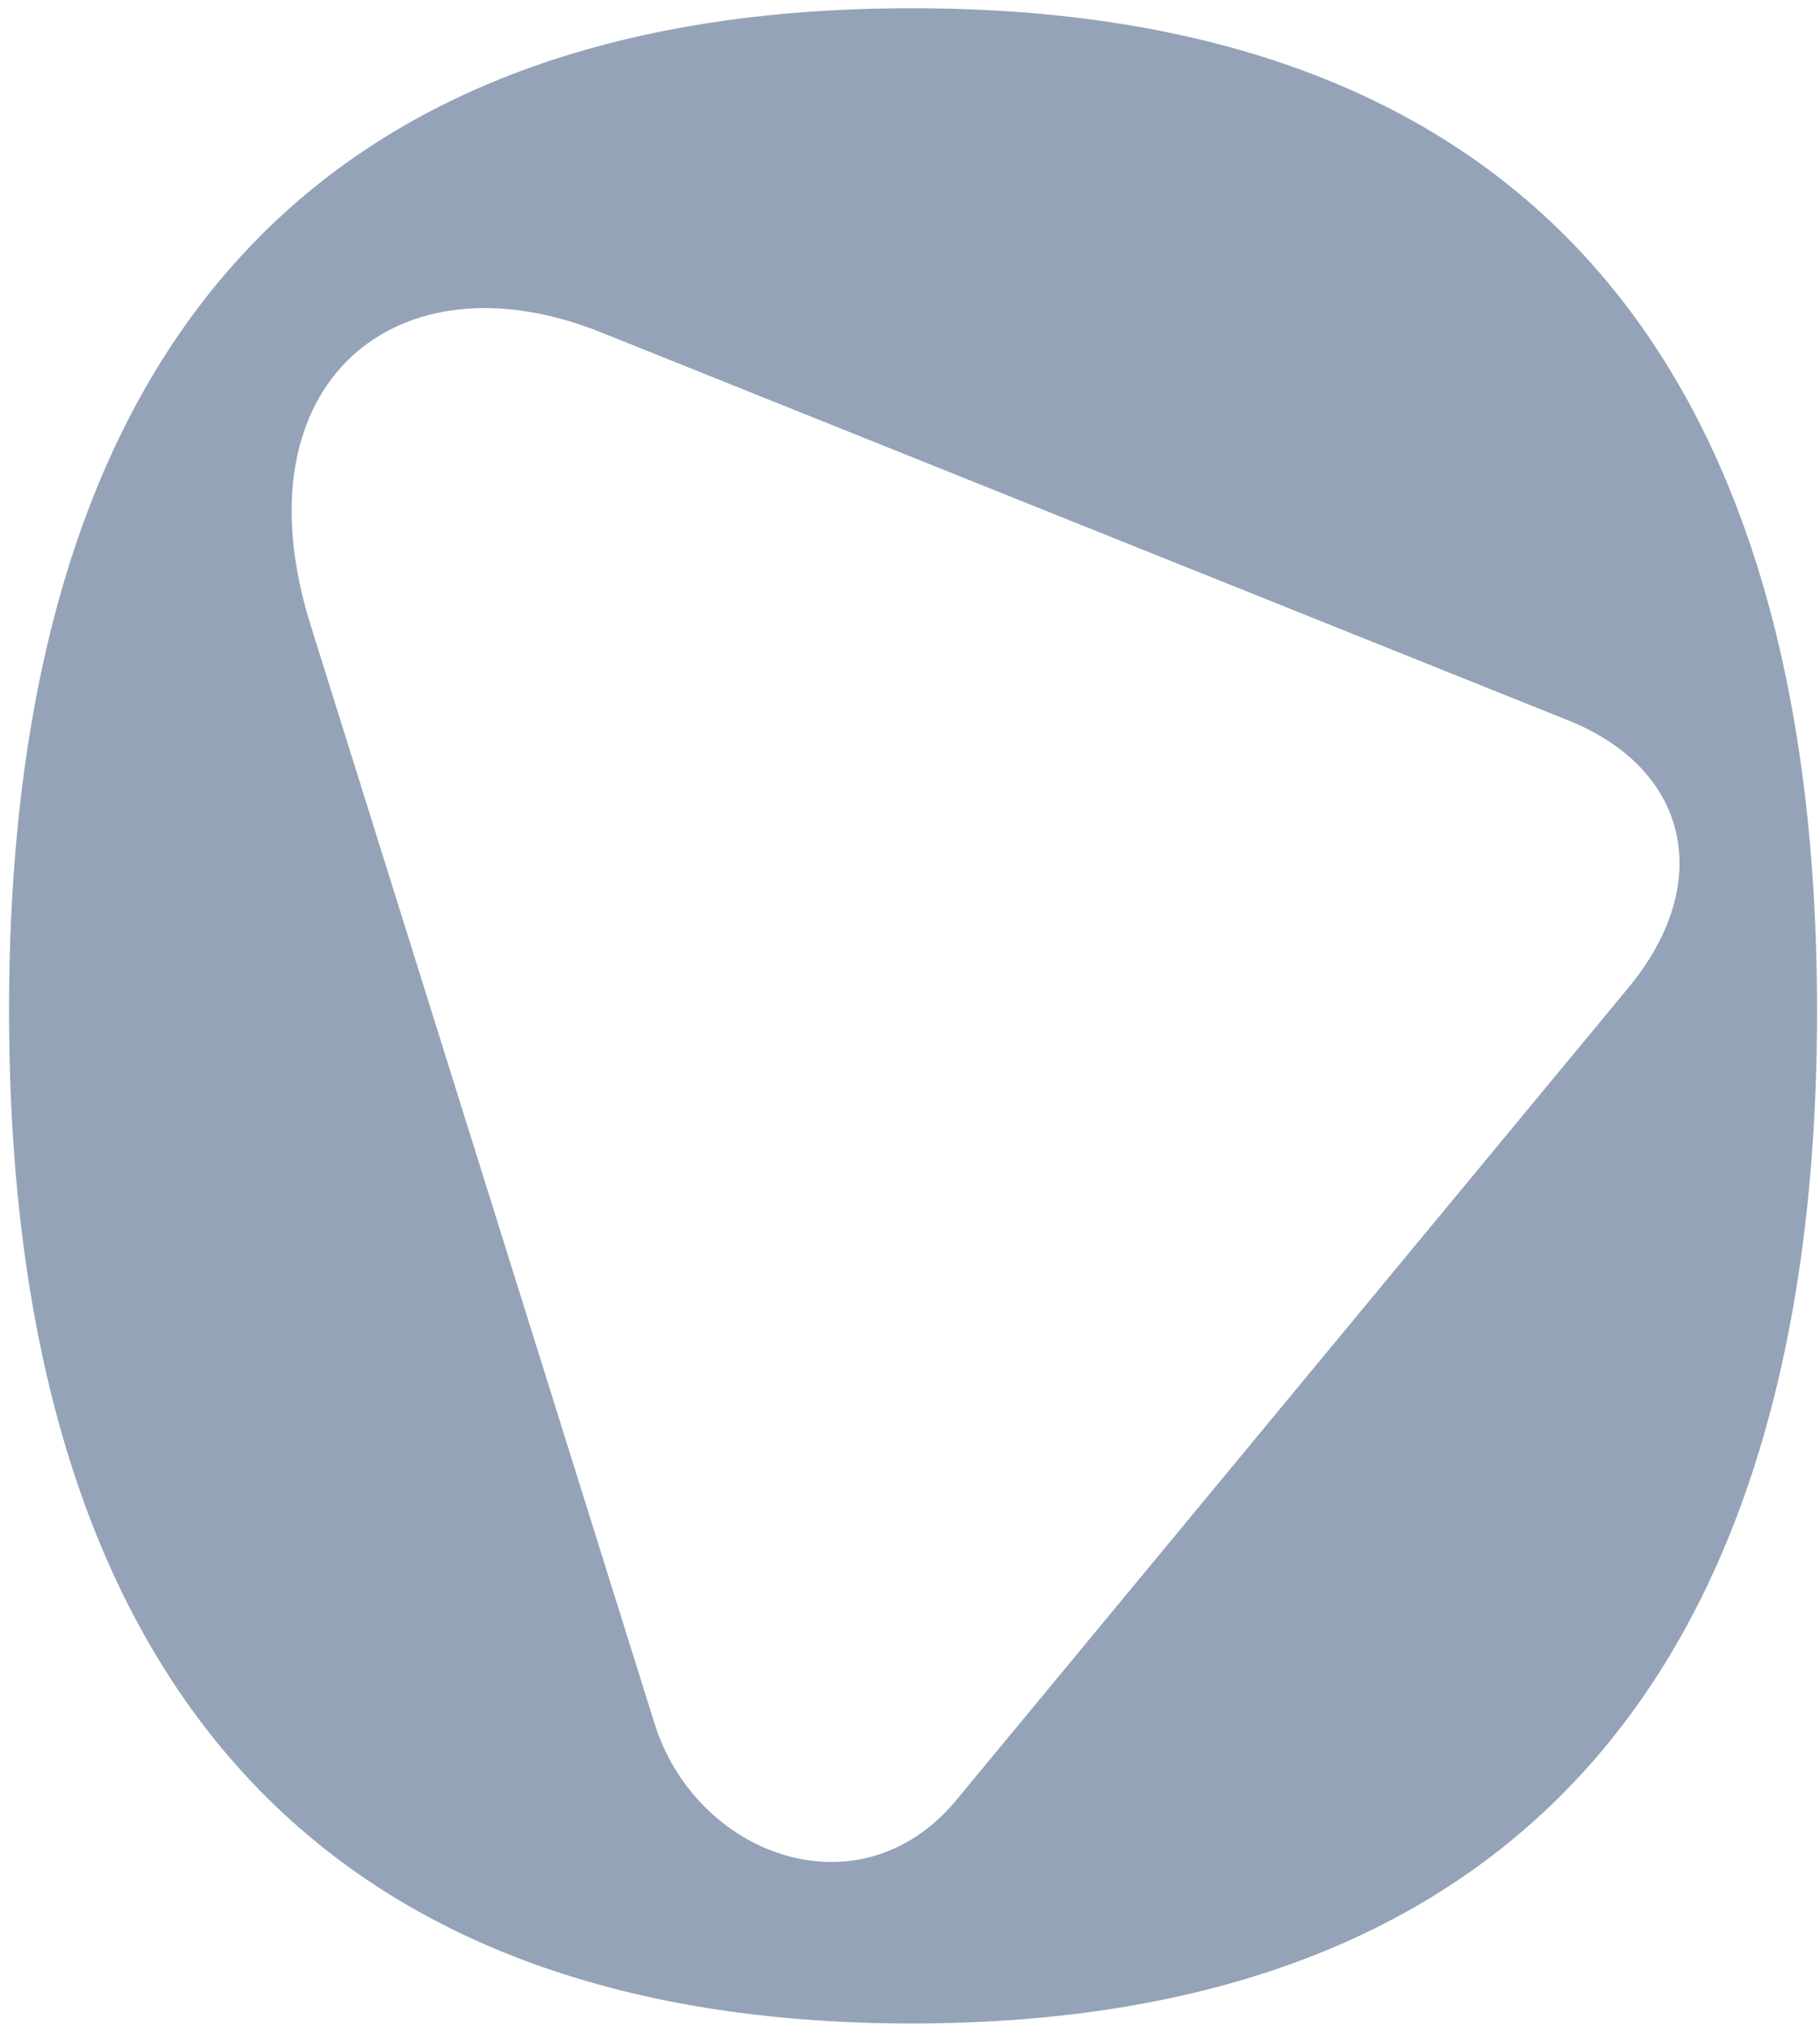 <svg width="177" height="197" viewBox="0 0 177 197" xmlns="http://www.w3.org/2000/svg" fill="#94a3b8">
<path d="M88.672 196.72C146.456 196.72 176.712 163.24 176.712 98.264C176.712 33.288 146.456 0.8 88.672 0.8C31.136 0.8 0.88 33.288 0.88 98.264C0.88 163.24 31.136 196.72 88.672 196.72ZM92.888 175.144C83.464 186.304 67.592 180.352 63.624 167.456L30.144 60.568C22.952 37.256 38.576 24.36 58.416 32.296L152.408 69.992C164.312 74.704 166.792 85.864 158.36 96.032L92.888 175.144Z"/>
</svg>
